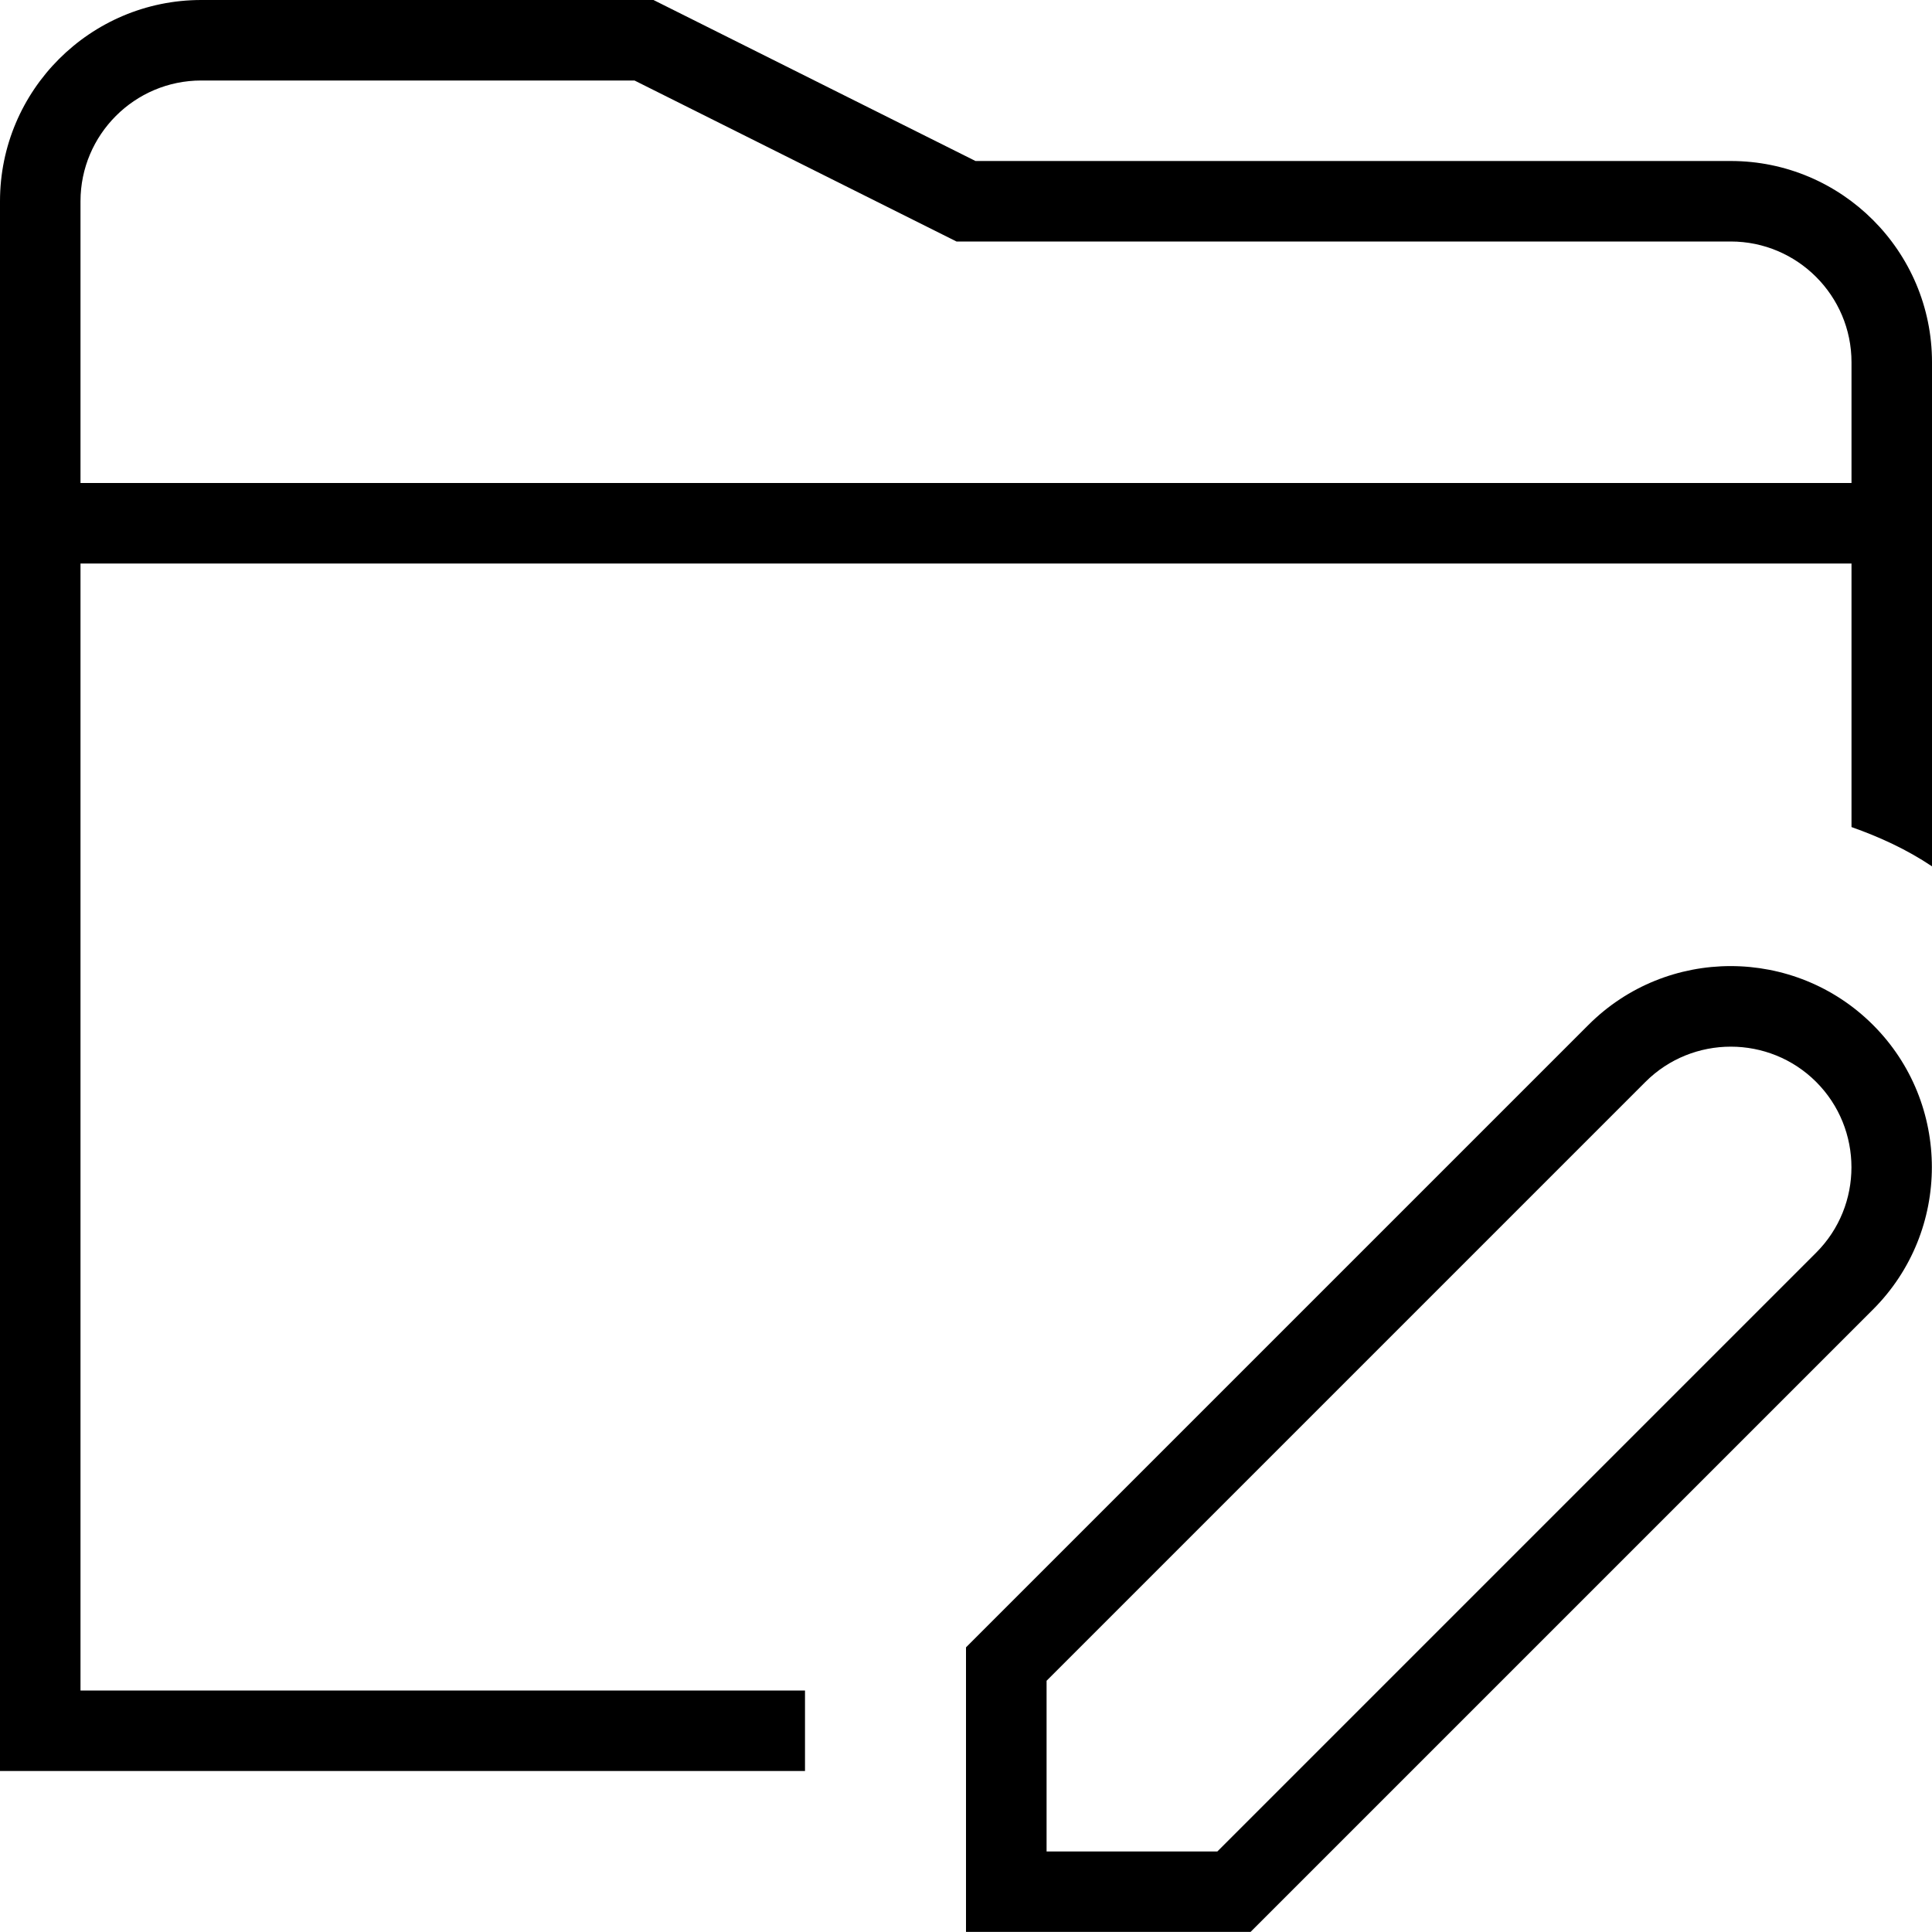 <svg id="Layer_1" viewBox="0 0 24 24" xmlns="http://www.w3.org/2000/svg" data-name="Layer 1"><path d="m19.732 12.732-7.732 7.732v3.535h3.535l7.732-7.732c.975-.975.975-2.561 0-3.535s-2.561-.975-3.535 0zm2.829 2.829-7.439 7.439h-2.121v-2.121l7.439-7.439c.584-.584 1.537-.584 2.121 0s.585 1.536 0 2.121zm-1.061-13.561h-9.382l-4-2h-5.618c-1.378 0-2.5 1.121-2.5 2.5v19.5h10v-1h-9v-14h22v3.274c.348.123.685.277 1 .488v-6.262c0-1.379-1.121-2.5-2.5-2.5zm-20.5 4v-3.5c0-.827.673-1.5 1.5-1.5h5.382l4 2h9.618c.827 0 1.5.673 1.5 1.5v1.5z"/></svg>